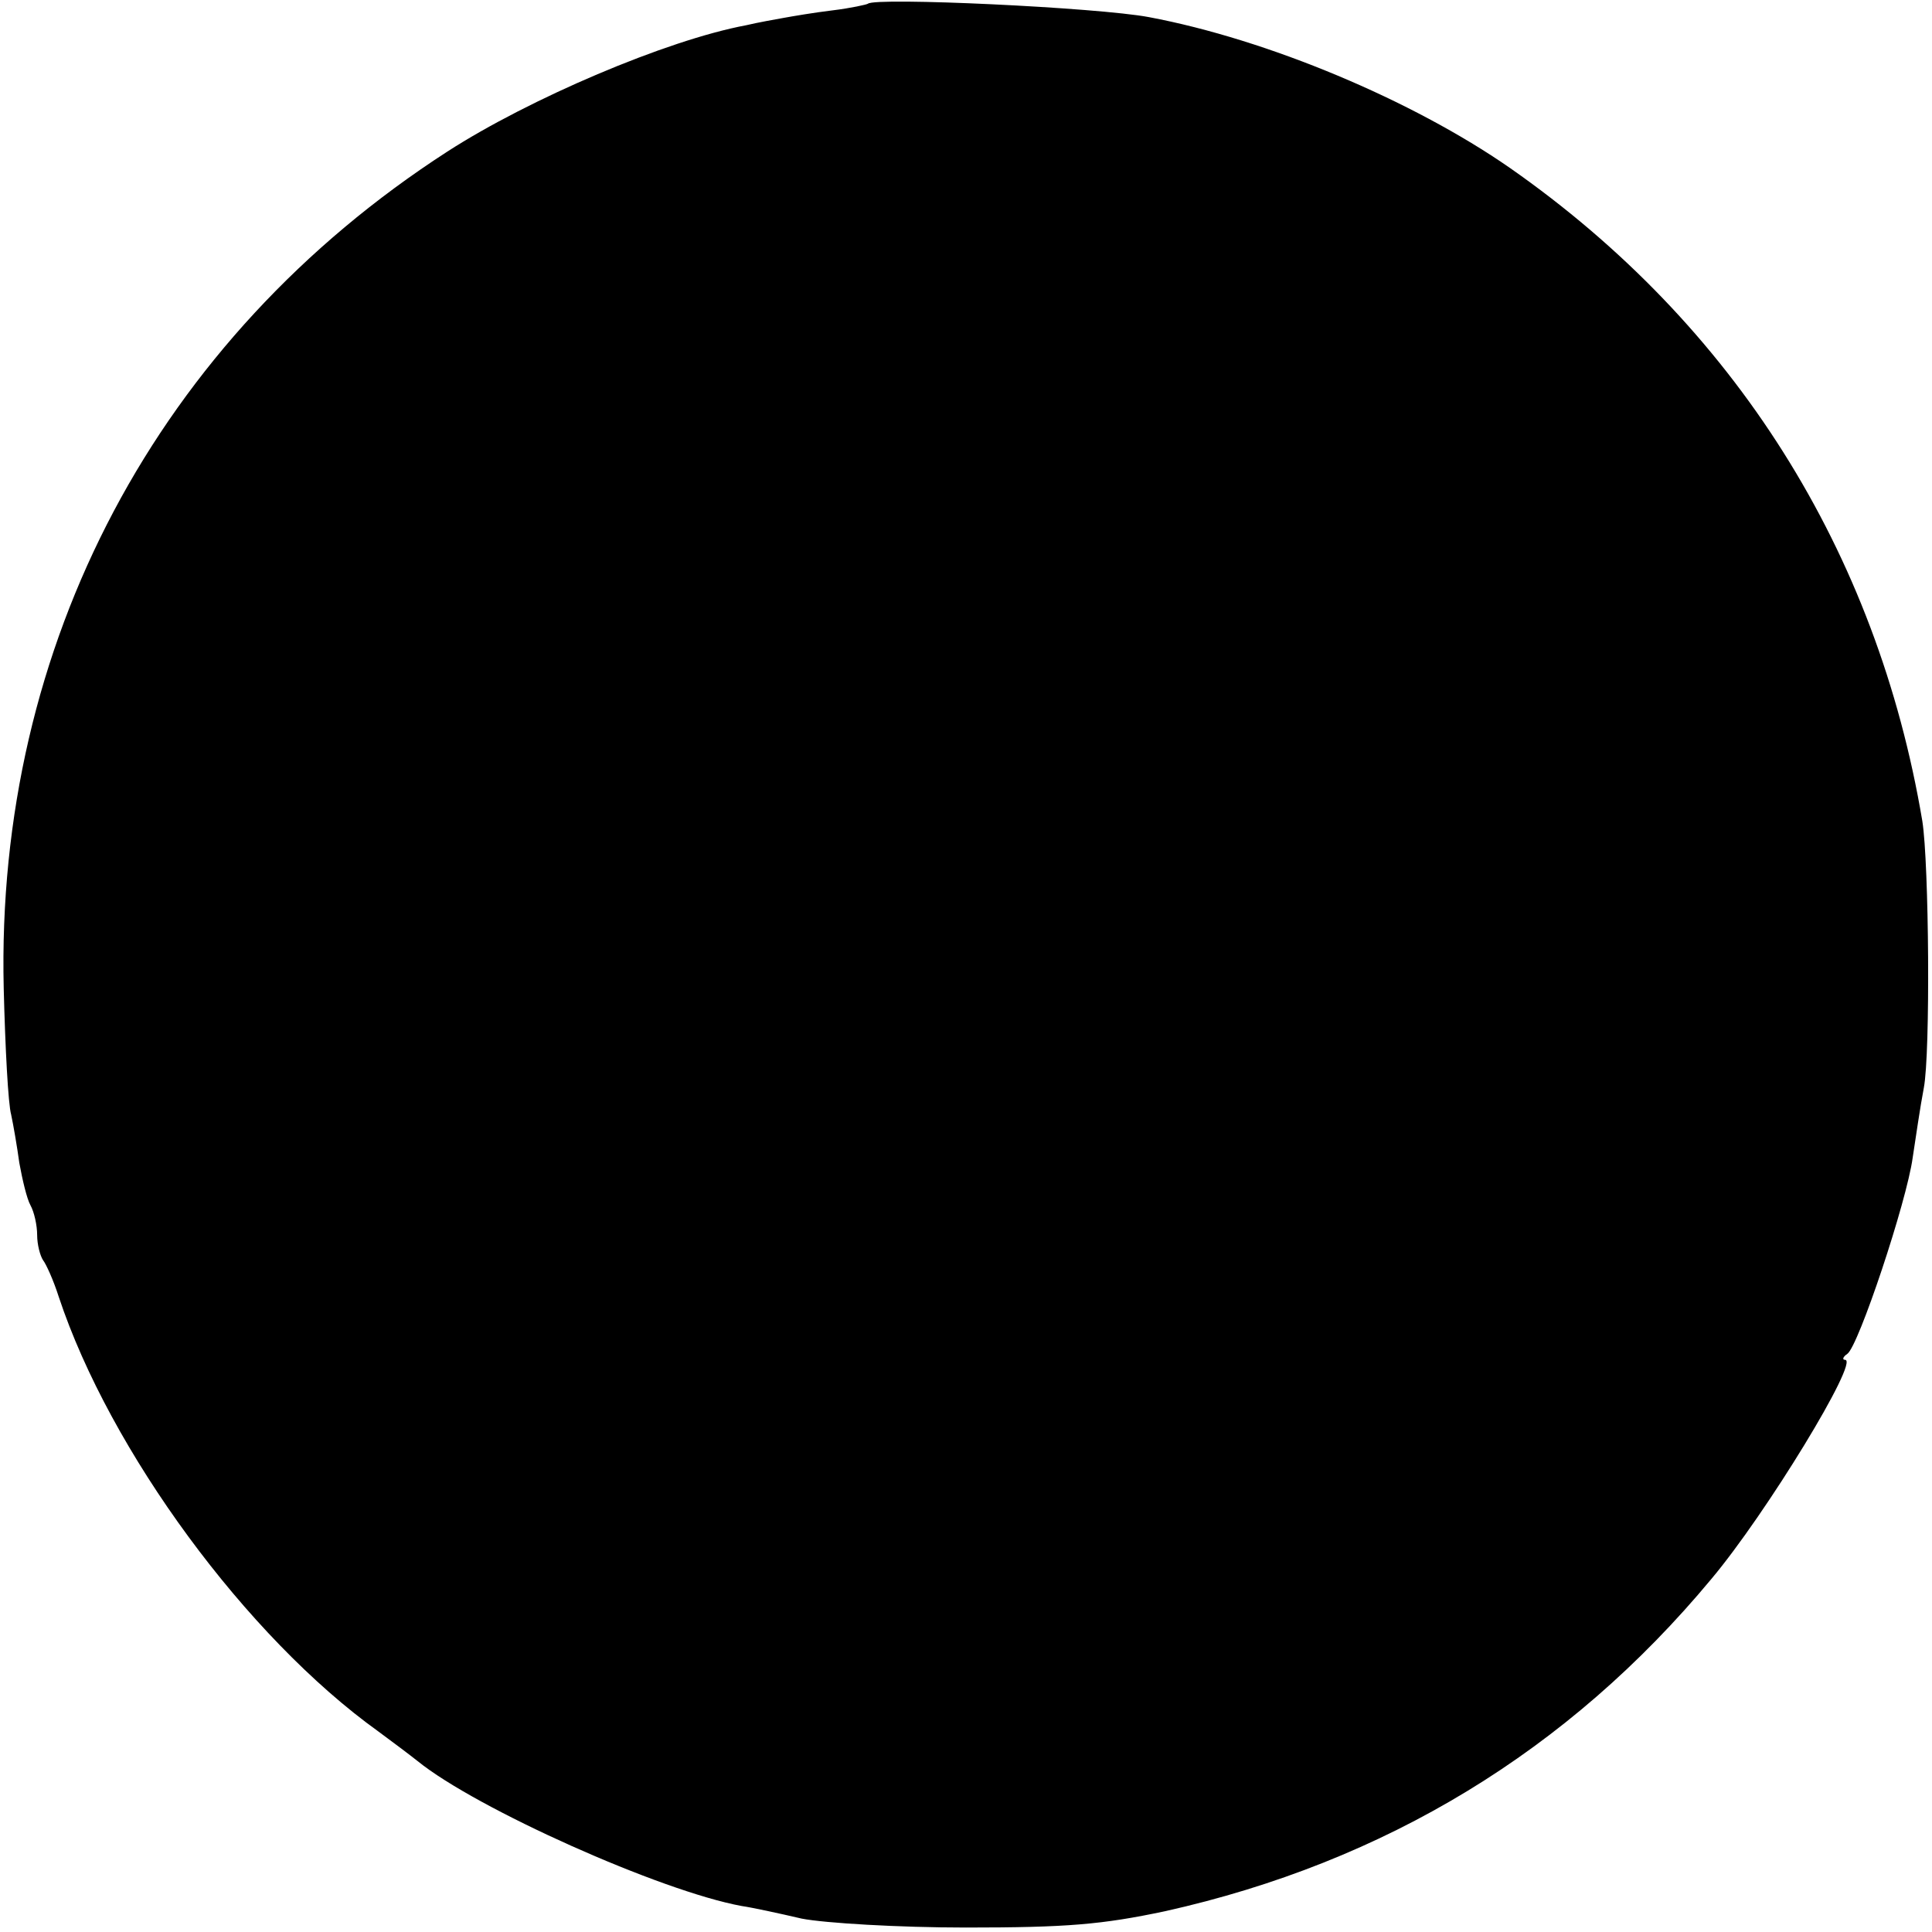 <?xml version="1.0" standalone="no"?>
<!DOCTYPE svg PUBLIC "-//W3C//DTD SVG 20010904//EN"
 "http://www.w3.org/TR/2001/REC-SVG-20010904/DTD/svg10.dtd">
<svg version="1.0" xmlns="http://www.w3.org/2000/svg"
 width="260pt" height="260pt" viewBox="0 0 260 260"
 preserveAspectRatio="xMidYMid meet">
<g transform="translate(0,260) scale(0.1,-0.1)"
fill="#000000" stroke="none">
<path d="M1168 2595 c-1 -1 -23 -6 -48 -9 -25 -3 -54 -8 -65 -10 -11 -2 -34
-6 -51 -10 -107 -20 -292 -99 -402 -170 -390 -252 -608 -663 -597 -1126 2 -80
6 -156 10 -170 3 -14 8 -43 11 -65 4 -22 10 -48 15 -57 5 -9 9 -27 9 -40 0
-13 4 -28 8 -34 4 -5 14 -27 21 -49 69 -208 253 -458 430 -585 19 -14 43 -32
53 -40 79 -64 327 -175 436 -195 14 -2 51 -10 81 -17 31 -6 130 -12 221 -12
136 0 183 4 268 22 296 66 543 216 735 447 74 88 200 295 180 295 -4 0 -3 4 3
8 15 10 80 205 88 264 4 26 10 68 15 94 9 47 7 302 -2 359 -61 363 -253 668
-555 879 -131 91 -326 173 -486 203 -69 13 -368 27 -378 18z"/>
</g>
</svg>
